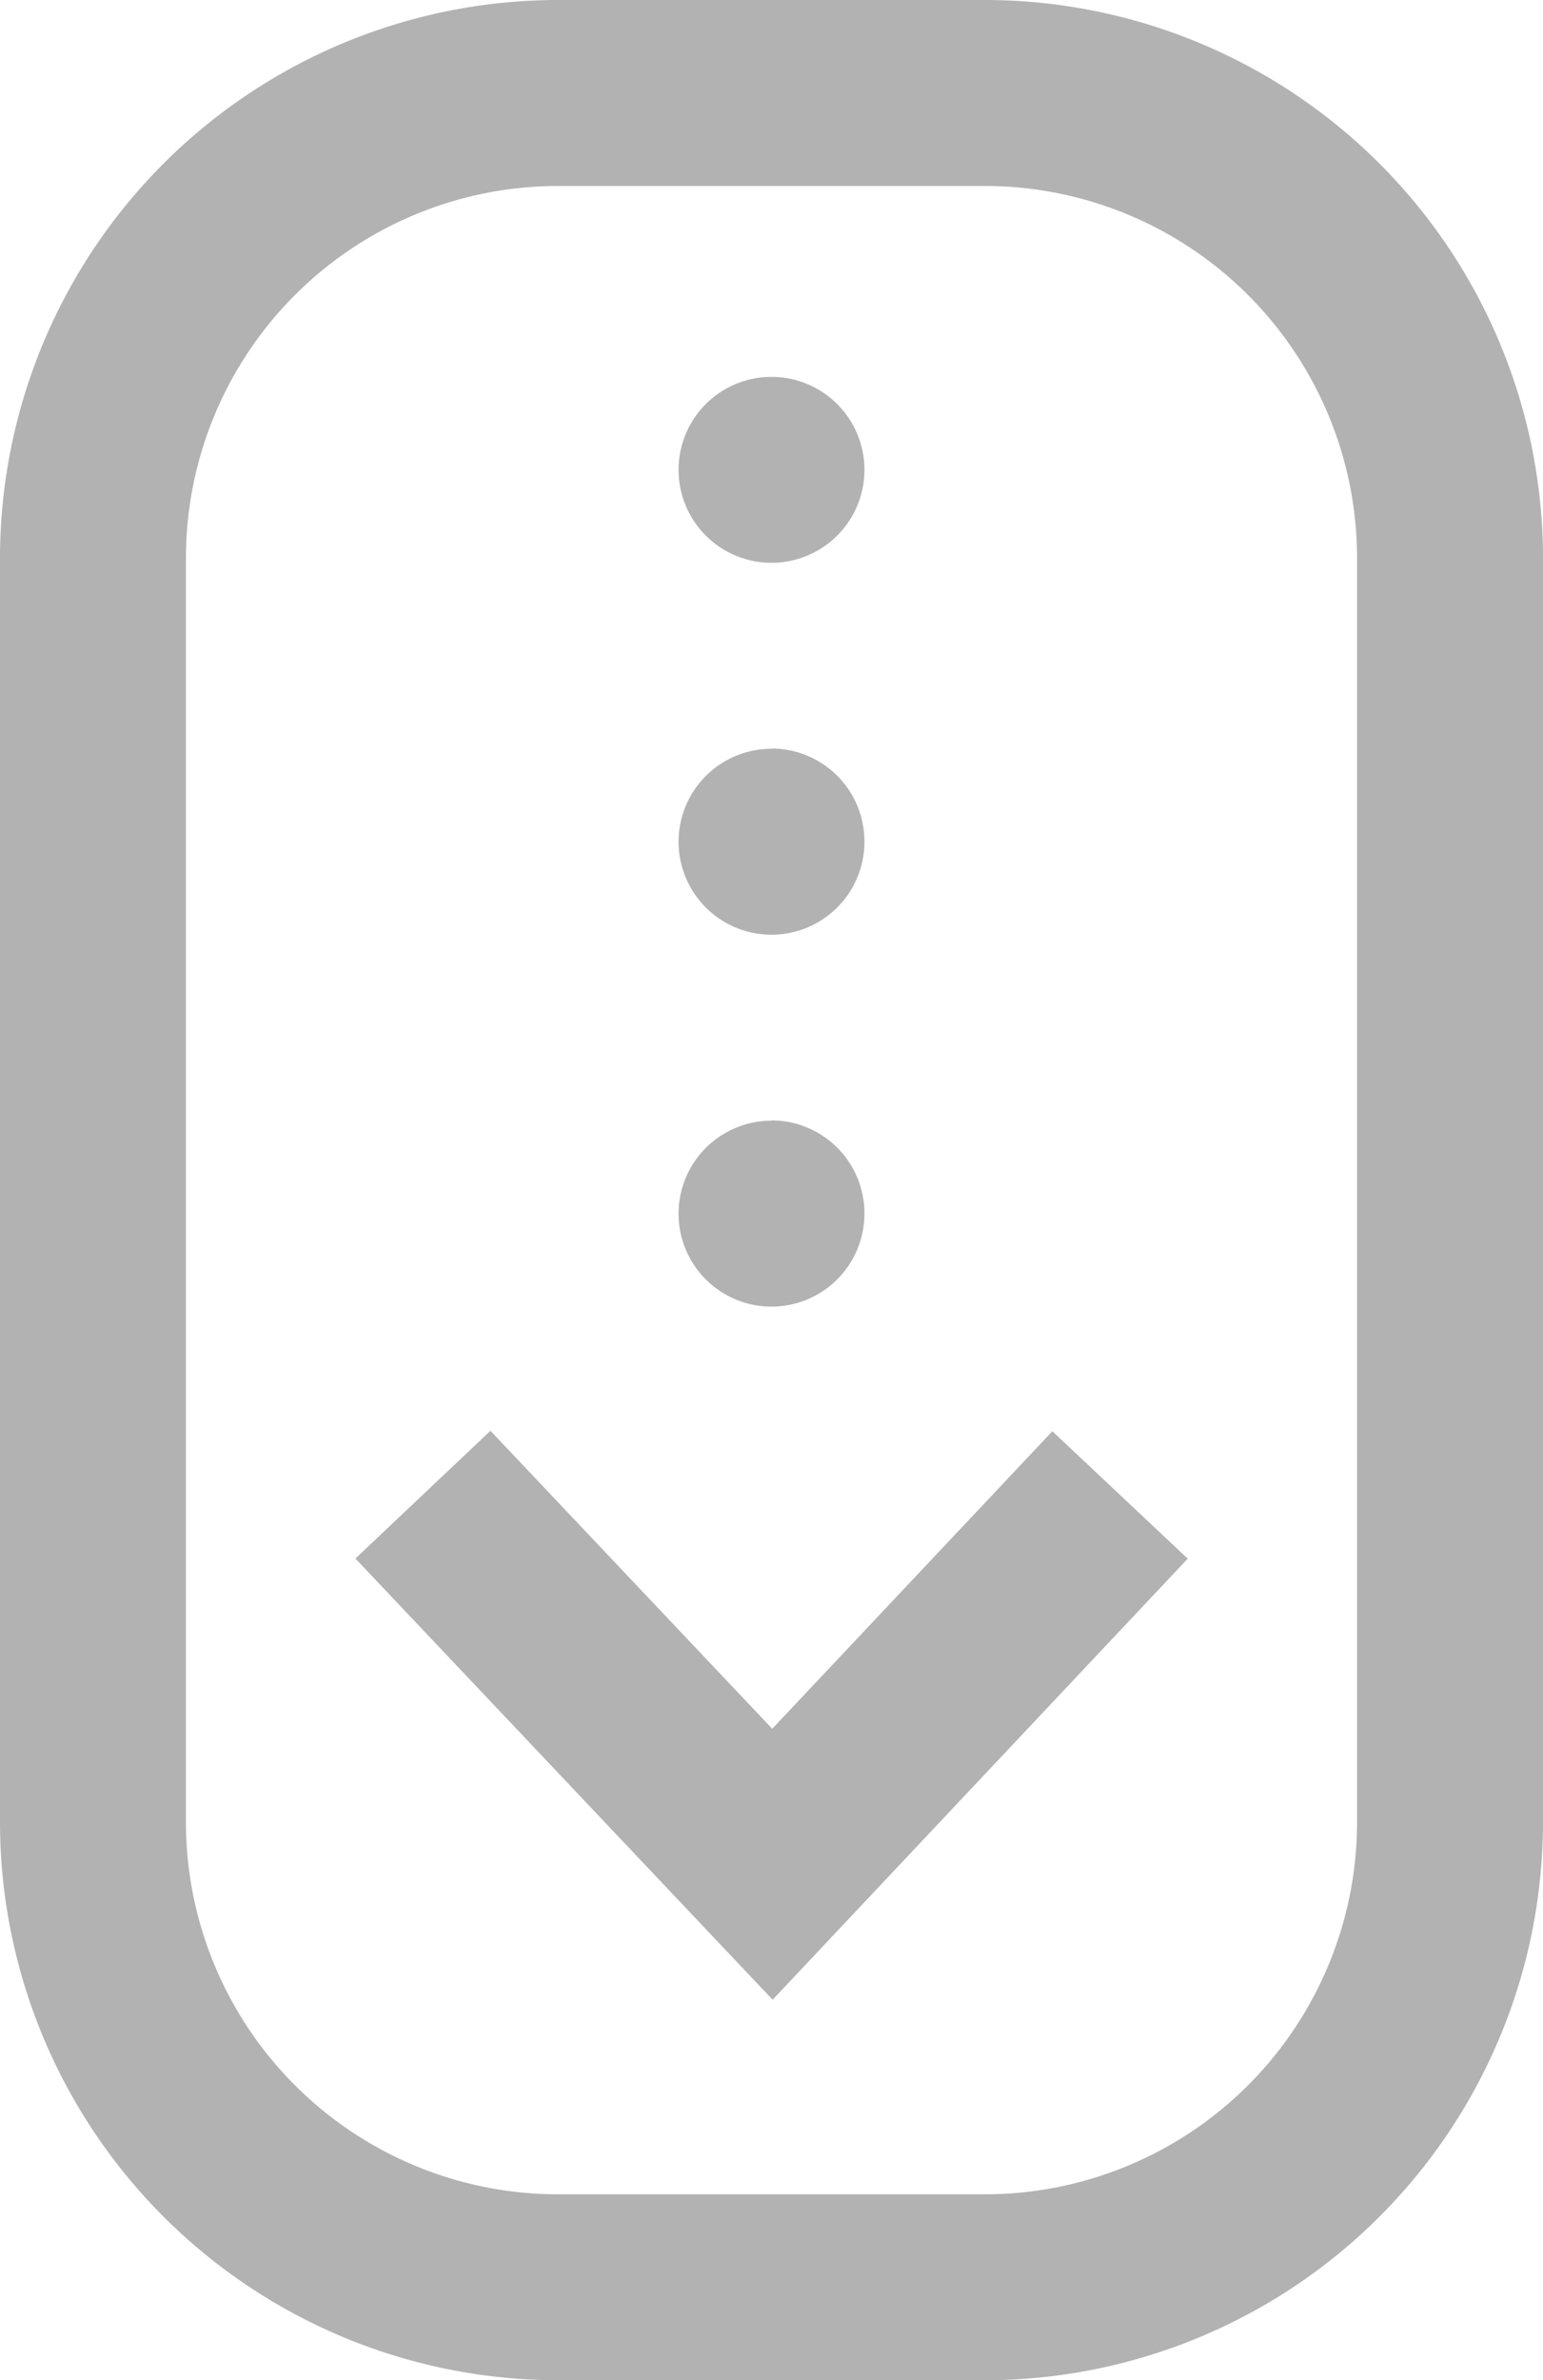 <svg xmlns="http://www.w3.org/2000/svg" width="23.344" height="36" viewBox="0 0 23.344 36"><defs><style>.a{fill:#b2b2b2;}</style></defs><path class="a" d="M11.689,30.245,5.377,23.572,7.42,21.64l4.263,4.507,4.238-4.5,2.048,1.927Zm11.655-2.682V8.438A8.447,8.447,0,0,0,14.906,0H8.438A8.447,8.447,0,0,0,0,8.438V27.563A8.447,8.447,0,0,0,8.438,36h6.469A8.447,8.447,0,0,0,23.344,27.563ZM14.906,2.813a5.631,5.631,0,0,1,5.625,5.625V27.563a5.631,5.631,0,0,1-5.625,5.625H8.438a5.631,5.631,0,0,1-5.625-5.625V8.438A5.631,5.631,0,0,1,8.438,2.813ZM11.672,5.7A1.406,1.406,0,1,0,13.078,7.1,1.406,1.406,0,0,0,11.672,5.7Zm0,5.625a1.406,1.406,0,1,0,1.406,1.406A1.406,1.406,0,0,0,11.672,11.321Zm0,5.625a1.406,1.406,0,1,0,1.406,1.406A1.406,1.406,0,0,0,11.672,16.946Zm0,0" transform="translate(0 0)"/></svg>